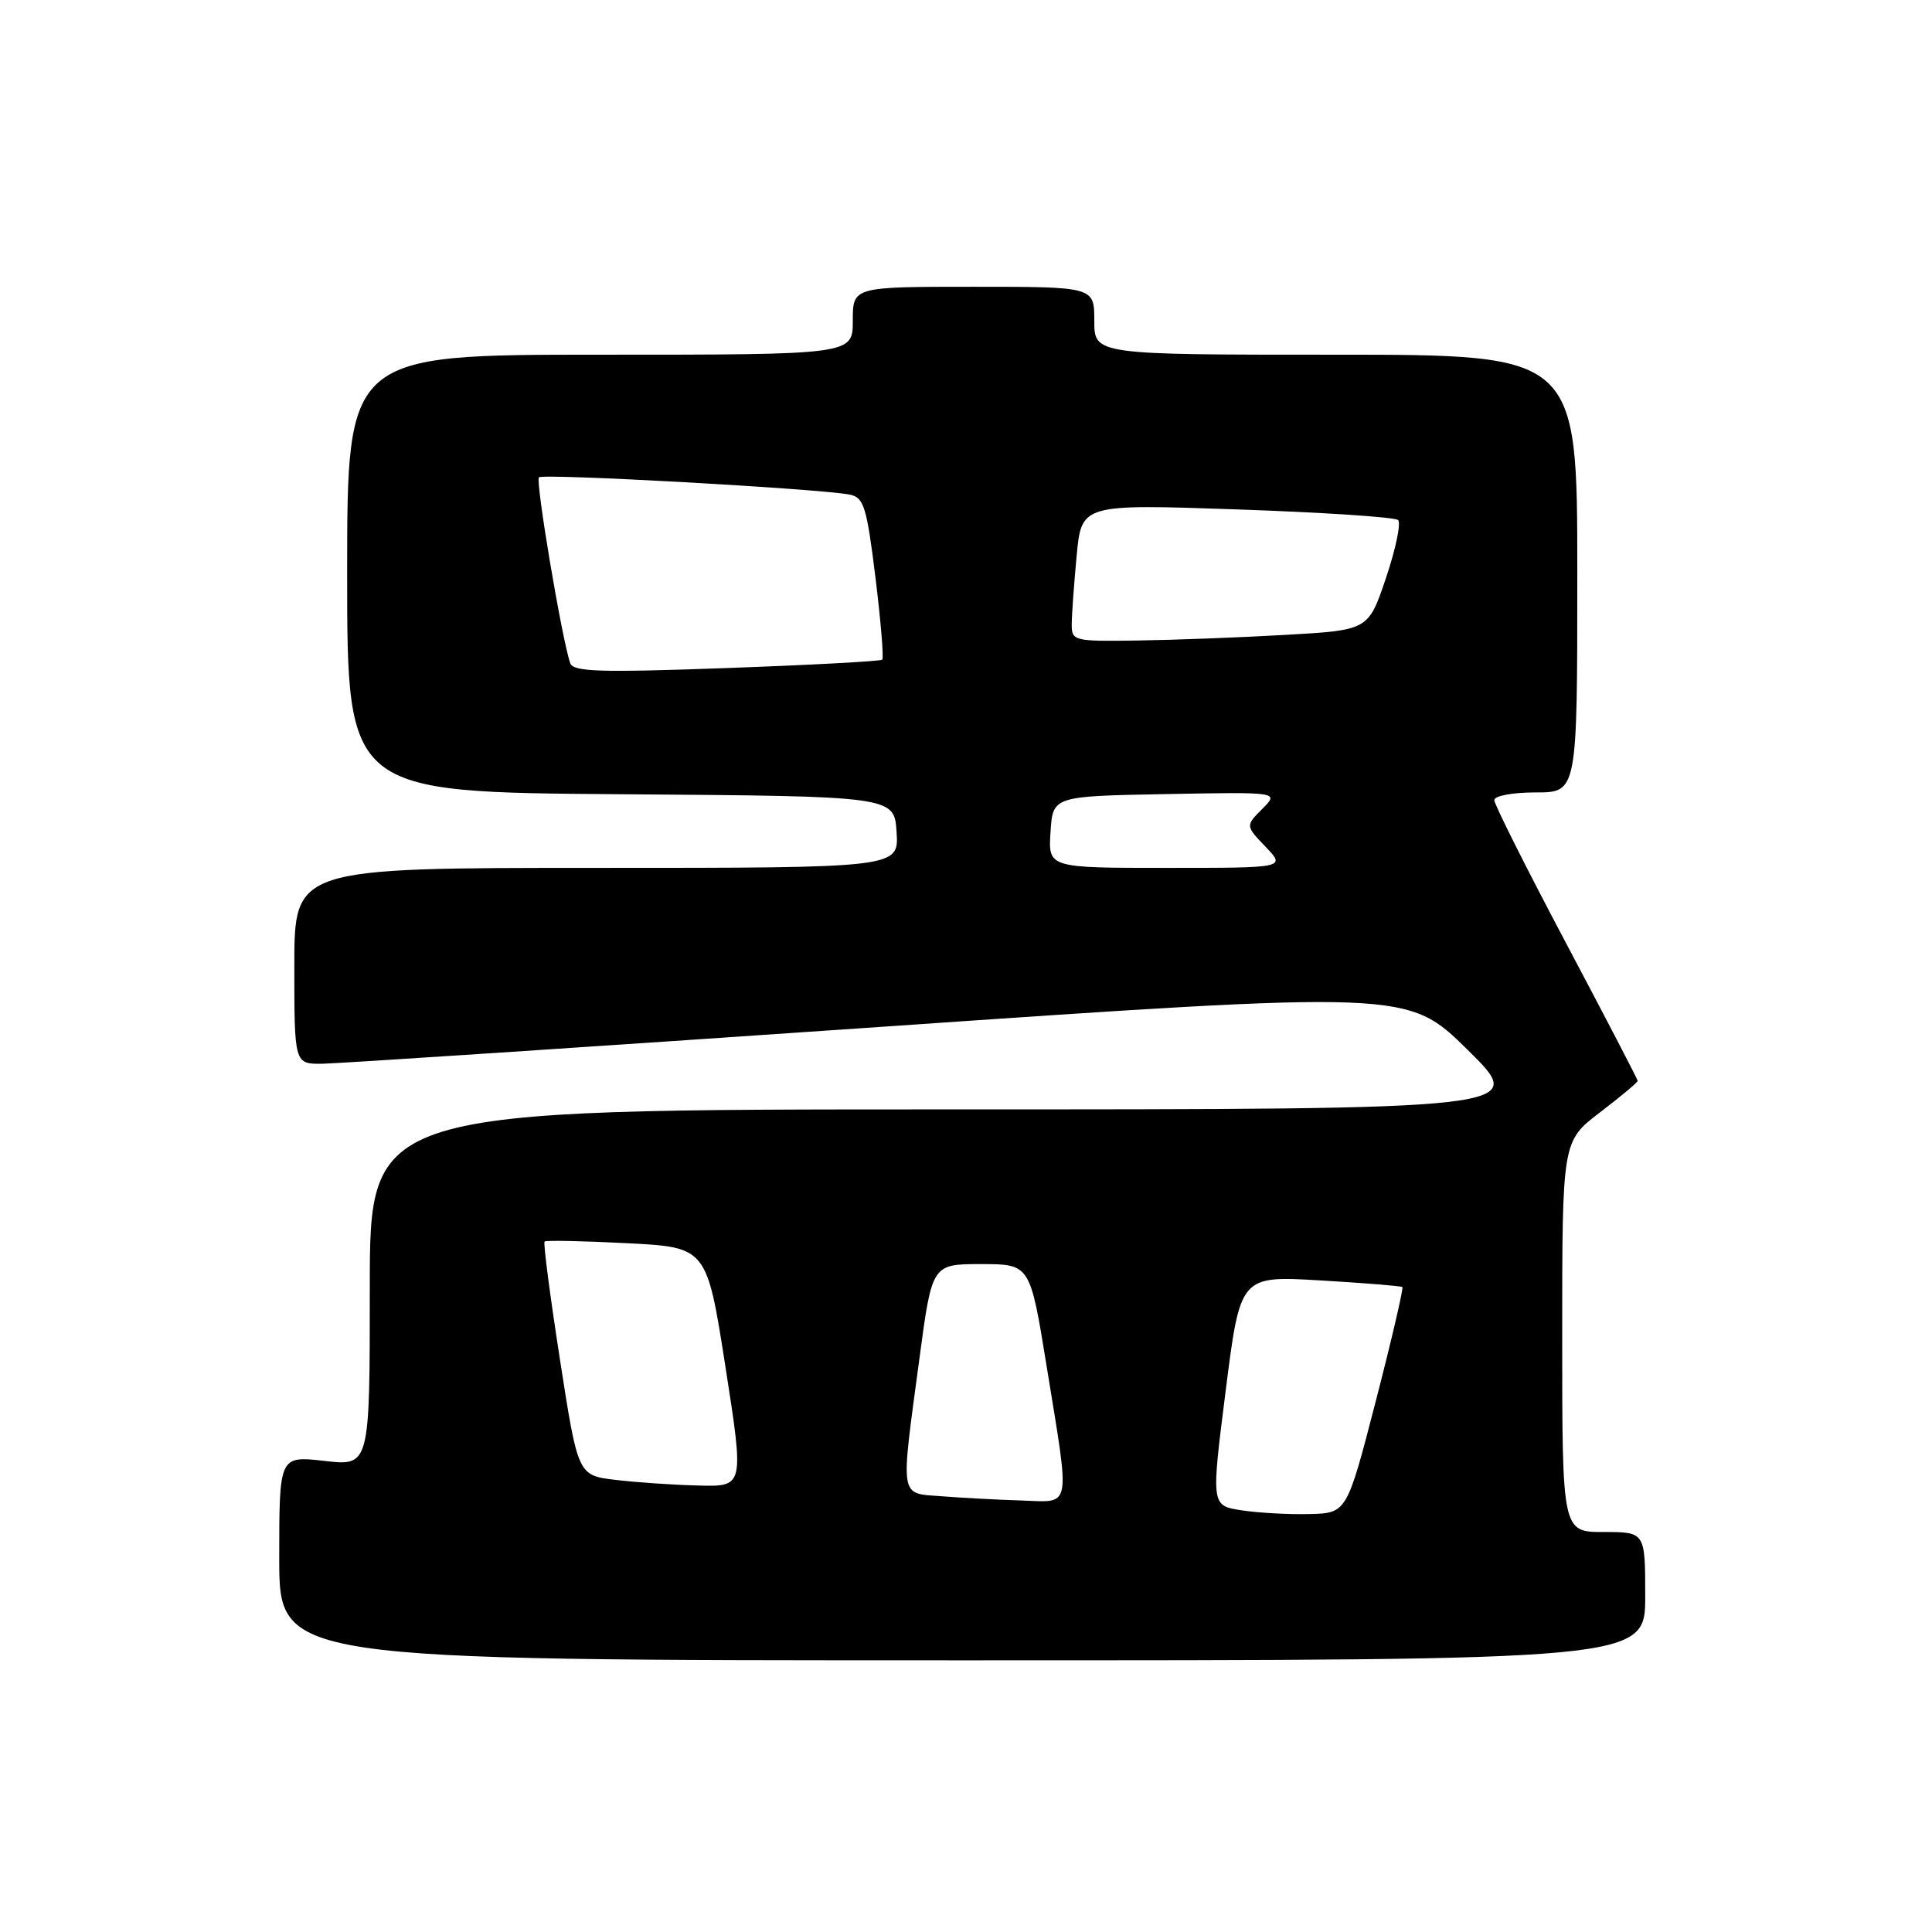 <?xml version="1.0" encoding="UTF-8" standalone="no"?>
<!DOCTYPE svg PUBLIC "-//W3C//DTD SVG 1.1//EN" "http://www.w3.org/Graphics/SVG/1.1/DTD/svg11.dtd" >
<svg xmlns="http://www.w3.org/2000/svg" xmlns:xlink="http://www.w3.org/1999/xlink" version="1.1" viewBox="0 0 256 256">
 <g >
 <path fill="currentColor"
d=" M 218.00 211.50 C 218.00 203.00 218.00 203.00 212.50 203.00 C 207.00 203.00 207.00 203.00 207.00 177.11 C 207.00 151.22 207.00 151.22 212.00 147.40 C 214.75 145.30 217.00 143.42 217.00 143.22 C 217.00 143.02 212.72 134.80 207.50 124.95 C 202.28 115.10 198.00 106.58 198.00 106.02 C 198.00 105.45 200.43 105.00 203.50 105.00 C 209.00 105.00 209.00 105.00 209.00 76.00 C 209.00 47.00 209.00 47.00 177.00 47.00 C 145.00 47.00 145.00 47.00 145.00 42.50 C 145.00 38.00 145.00 38.00 129.00 38.00 C 113.00 38.00 113.00 38.00 113.00 42.50 C 113.00 47.00 113.00 47.00 79.50 47.00 C 46.00 47.00 46.00 47.00 46.00 75.99 C 46.00 104.98 46.00 104.98 82.25 105.24 C 118.50 105.50 118.50 105.50 118.80 110.25 C 119.11 115.00 119.11 115.00 79.05 115.00 C 39.00 115.00 39.00 115.00 39.00 128.00 C 39.00 141.00 39.00 141.00 42.75 140.95 C 44.81 140.92 78.00 138.73 116.50 136.08 C 186.50 131.26 186.50 131.26 194.49 139.13 C 202.48 147.00 202.48 147.00 125.74 147.00 C 49.00 147.00 49.00 147.00 49.00 170.63 C 49.00 194.26 49.00 194.26 43.00 193.58 C 37.00 192.90 37.00 192.90 37.00 206.45 C 37.00 220.00 37.00 220.00 127.50 220.00 C 218.00 220.00 218.00 220.00 218.00 211.50 Z  M 164.49 200.12 C 160.48 199.50 160.48 199.50 162.41 184.27 C 164.34 169.04 164.34 169.04 174.92 169.66 C 180.74 170.00 185.64 170.40 185.82 170.54 C 185.99 170.68 184.41 177.48 182.30 185.65 C 178.46 200.50 178.46 200.50 173.48 200.62 C 170.74 200.69 166.69 200.46 164.49 200.12 Z  M 124.75 198.26 C 119.13 197.82 119.30 198.86 121.83 180.00 C 123.50 167.50 123.50 167.50 130.00 167.50 C 136.49 167.50 136.49 167.50 138.68 181.00 C 141.83 200.43 142.09 199.03 135.25 198.82 C 132.09 198.72 127.36 198.47 124.75 198.26 Z  M 81.54 196.09 C 76.58 195.50 76.58 195.50 74.20 180.17 C 72.89 171.74 71.97 164.70 72.16 164.51 C 72.35 164.33 77.26 164.43 83.08 164.73 C 93.65 165.27 93.65 165.27 96.13 181.13 C 98.60 197.00 98.60 197.00 92.55 196.84 C 89.22 196.76 84.27 196.42 81.54 196.09 Z  M 139.20 110.25 C 139.50 105.50 139.50 105.50 154.50 105.22 C 169.50 104.94 169.50 104.94 167.26 107.18 C 165.03 109.42 165.03 109.42 167.70 112.21 C 170.37 115.00 170.37 115.00 154.63 115.00 C 138.89 115.00 138.89 115.00 139.20 110.25 Z  M 75.56 87.88 C 74.45 84.69 70.93 63.74 71.41 63.25 C 71.95 62.71 108.72 64.76 112.60 65.54 C 114.47 65.92 114.84 67.13 116.00 76.50 C 116.71 82.29 117.12 87.21 116.90 87.41 C 116.68 87.62 107.40 88.12 96.27 88.52 C 79.50 89.13 75.95 89.02 75.56 87.88 Z  M 142.01 82.75 C 142.01 81.51 142.31 77.42 142.66 73.65 C 143.31 66.79 143.31 66.79 163.90 67.50 C 175.23 67.89 184.84 68.52 185.25 68.91 C 185.66 69.29 184.95 72.73 183.66 76.55 C 181.32 83.50 181.32 83.50 170.41 84.12 C 164.41 84.47 155.56 84.80 150.75 84.87 C 142.30 85.00 142.00 84.92 142.01 82.75 Z "/>
</g>
</svg>